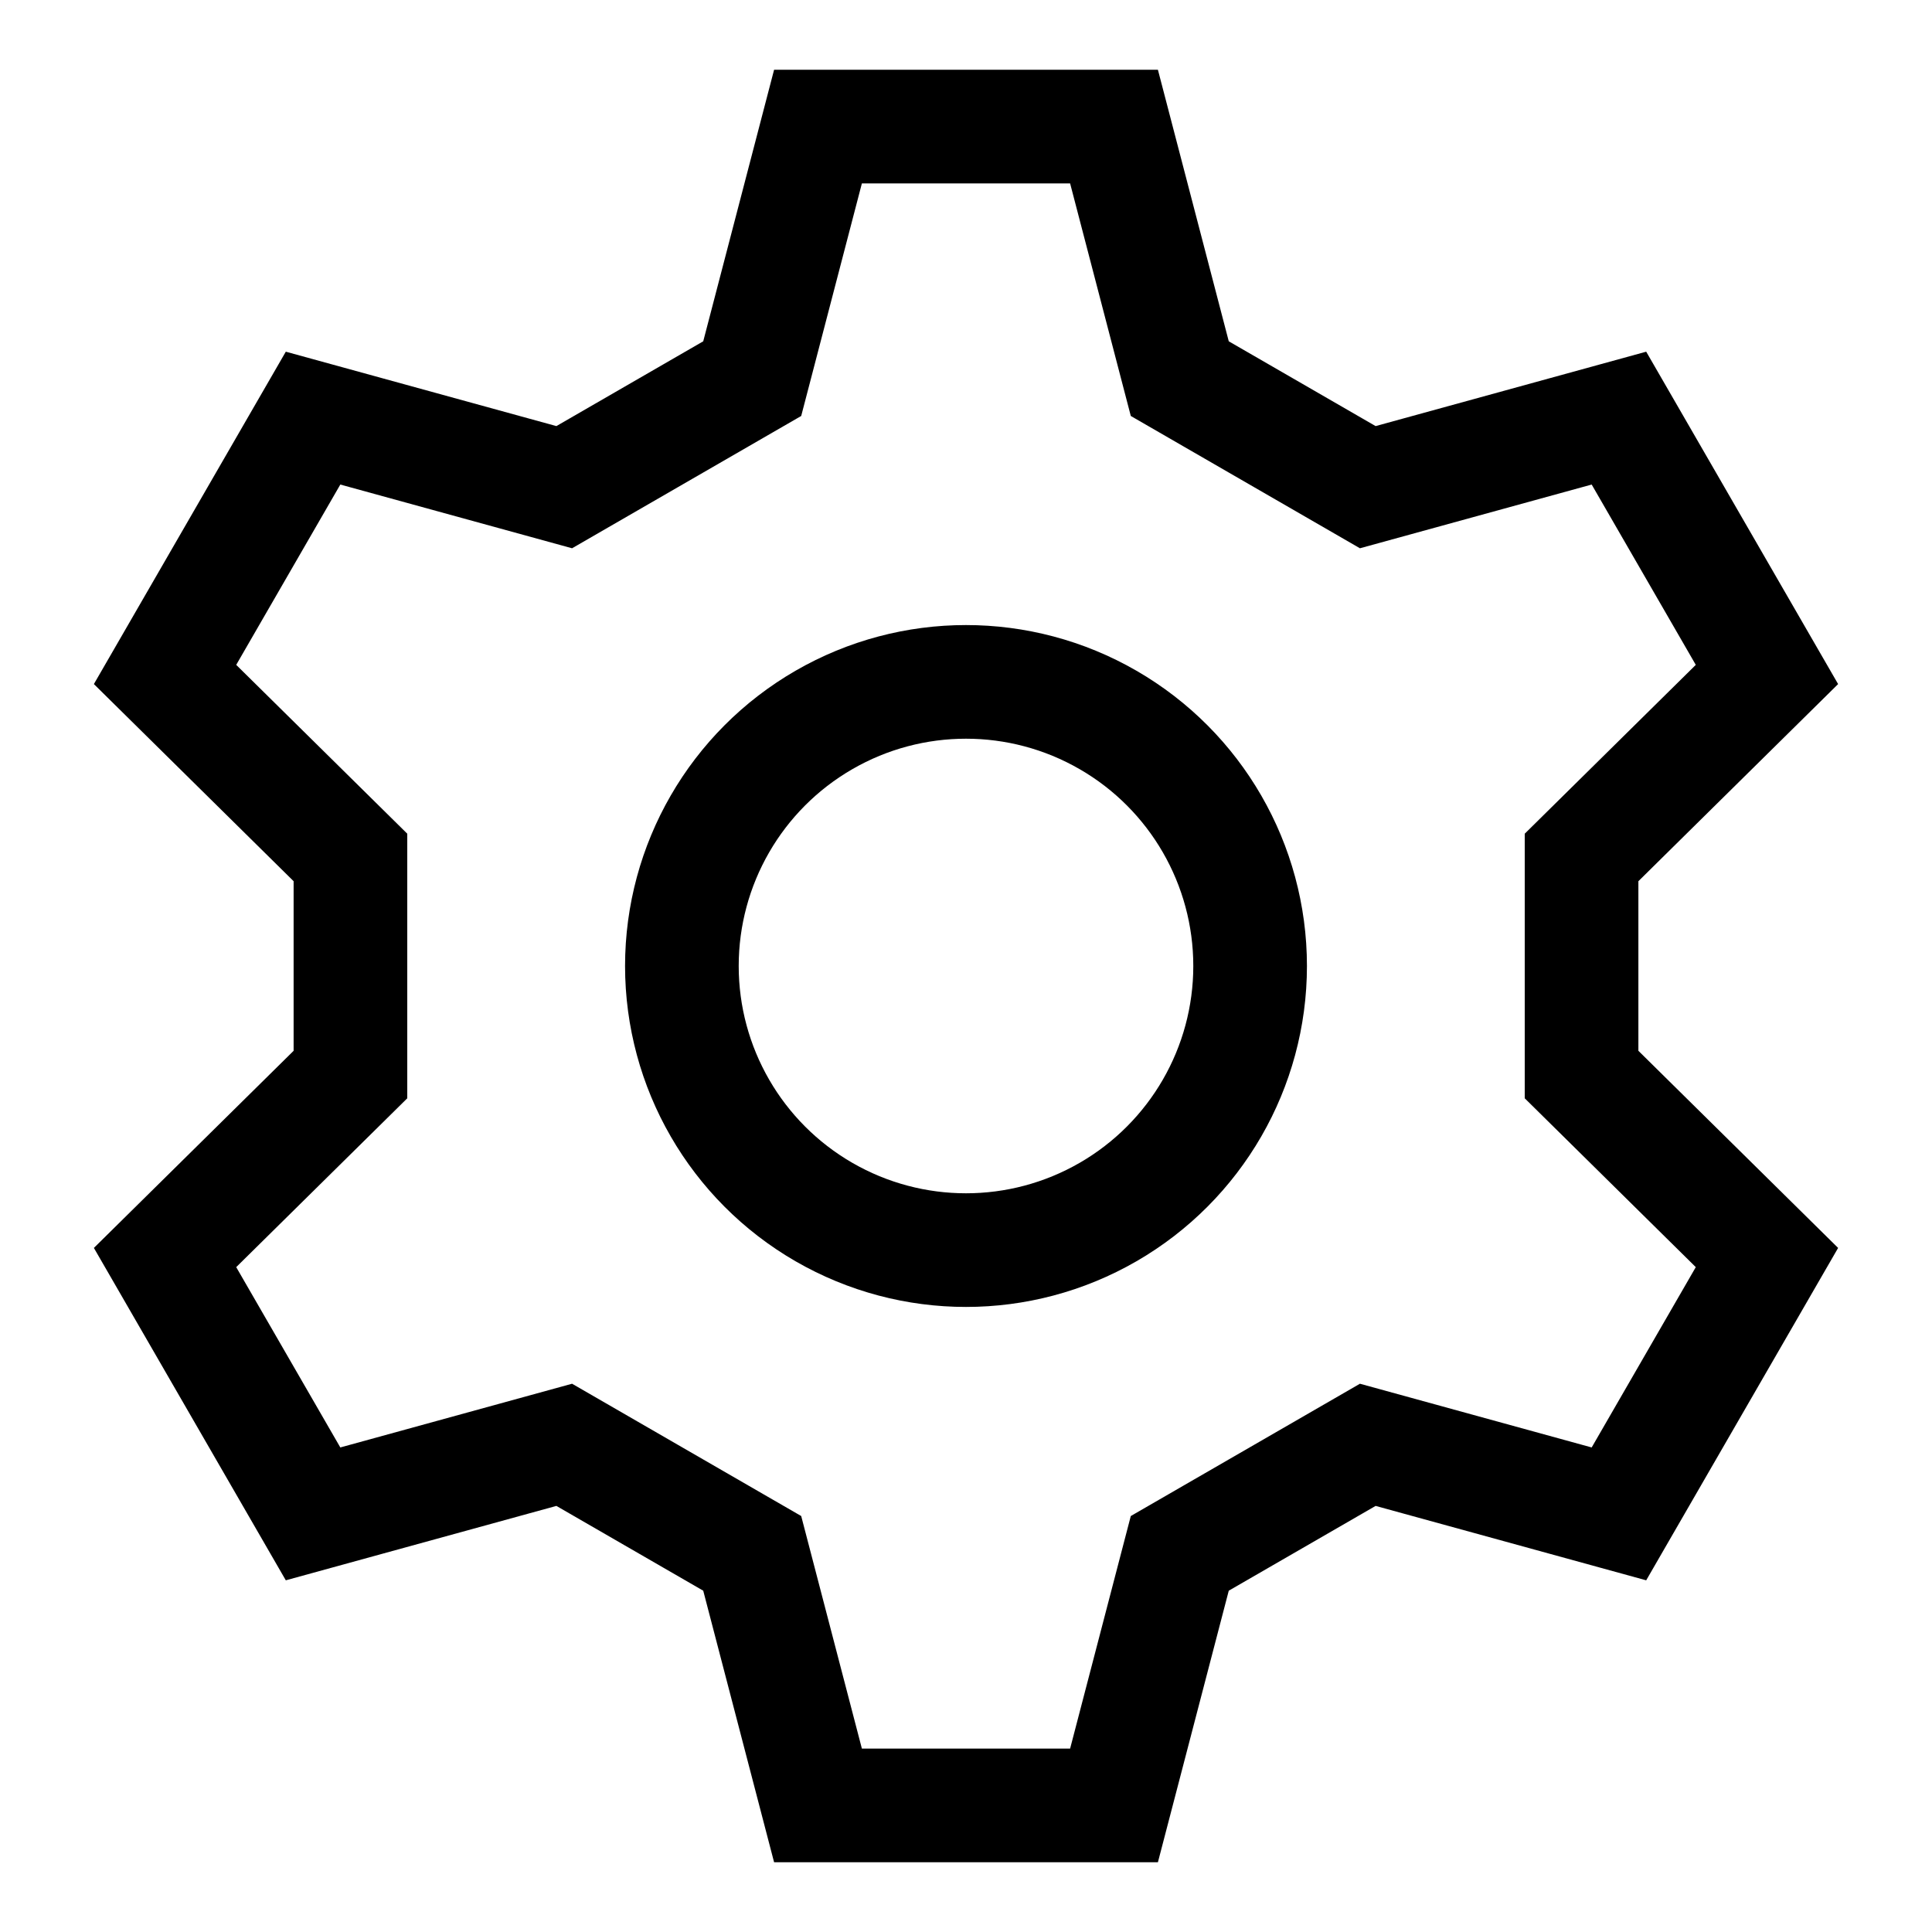 <svg xmlns="http://www.w3.org/2000/svg" width="170" height="170" viewBox="0 0 170 170">
  <ellipse cx="85" cy="85" rx="25" ry="25" stroke-width="10" stroke="black" fill="none"/>
  <path d="M 98.024 11.139 L 103.811 33.317 L 120.353 42.868 L 142.453 36.791 L 155.477 59.348 L 139.164 75.449 L 139.164 94.551 L 155.477 110.652 L 142.453 133.209 L 120.353 127.132 L 103.811 136.683 L 98.024 158.861 L 71.976 158.861 L 66.189 136.683 L 49.647 127.132 L 27.547 133.209 L 14.523 110.652 L 30.836 94.551 L 30.836 75.449 L 14.523 59.348 L 27.547 36.791 L 49.647 42.868 L 66.189 33.317 L 71.976 11.139 Z" stroke-width="10" stroke="black" fill="none" />
</svg>
